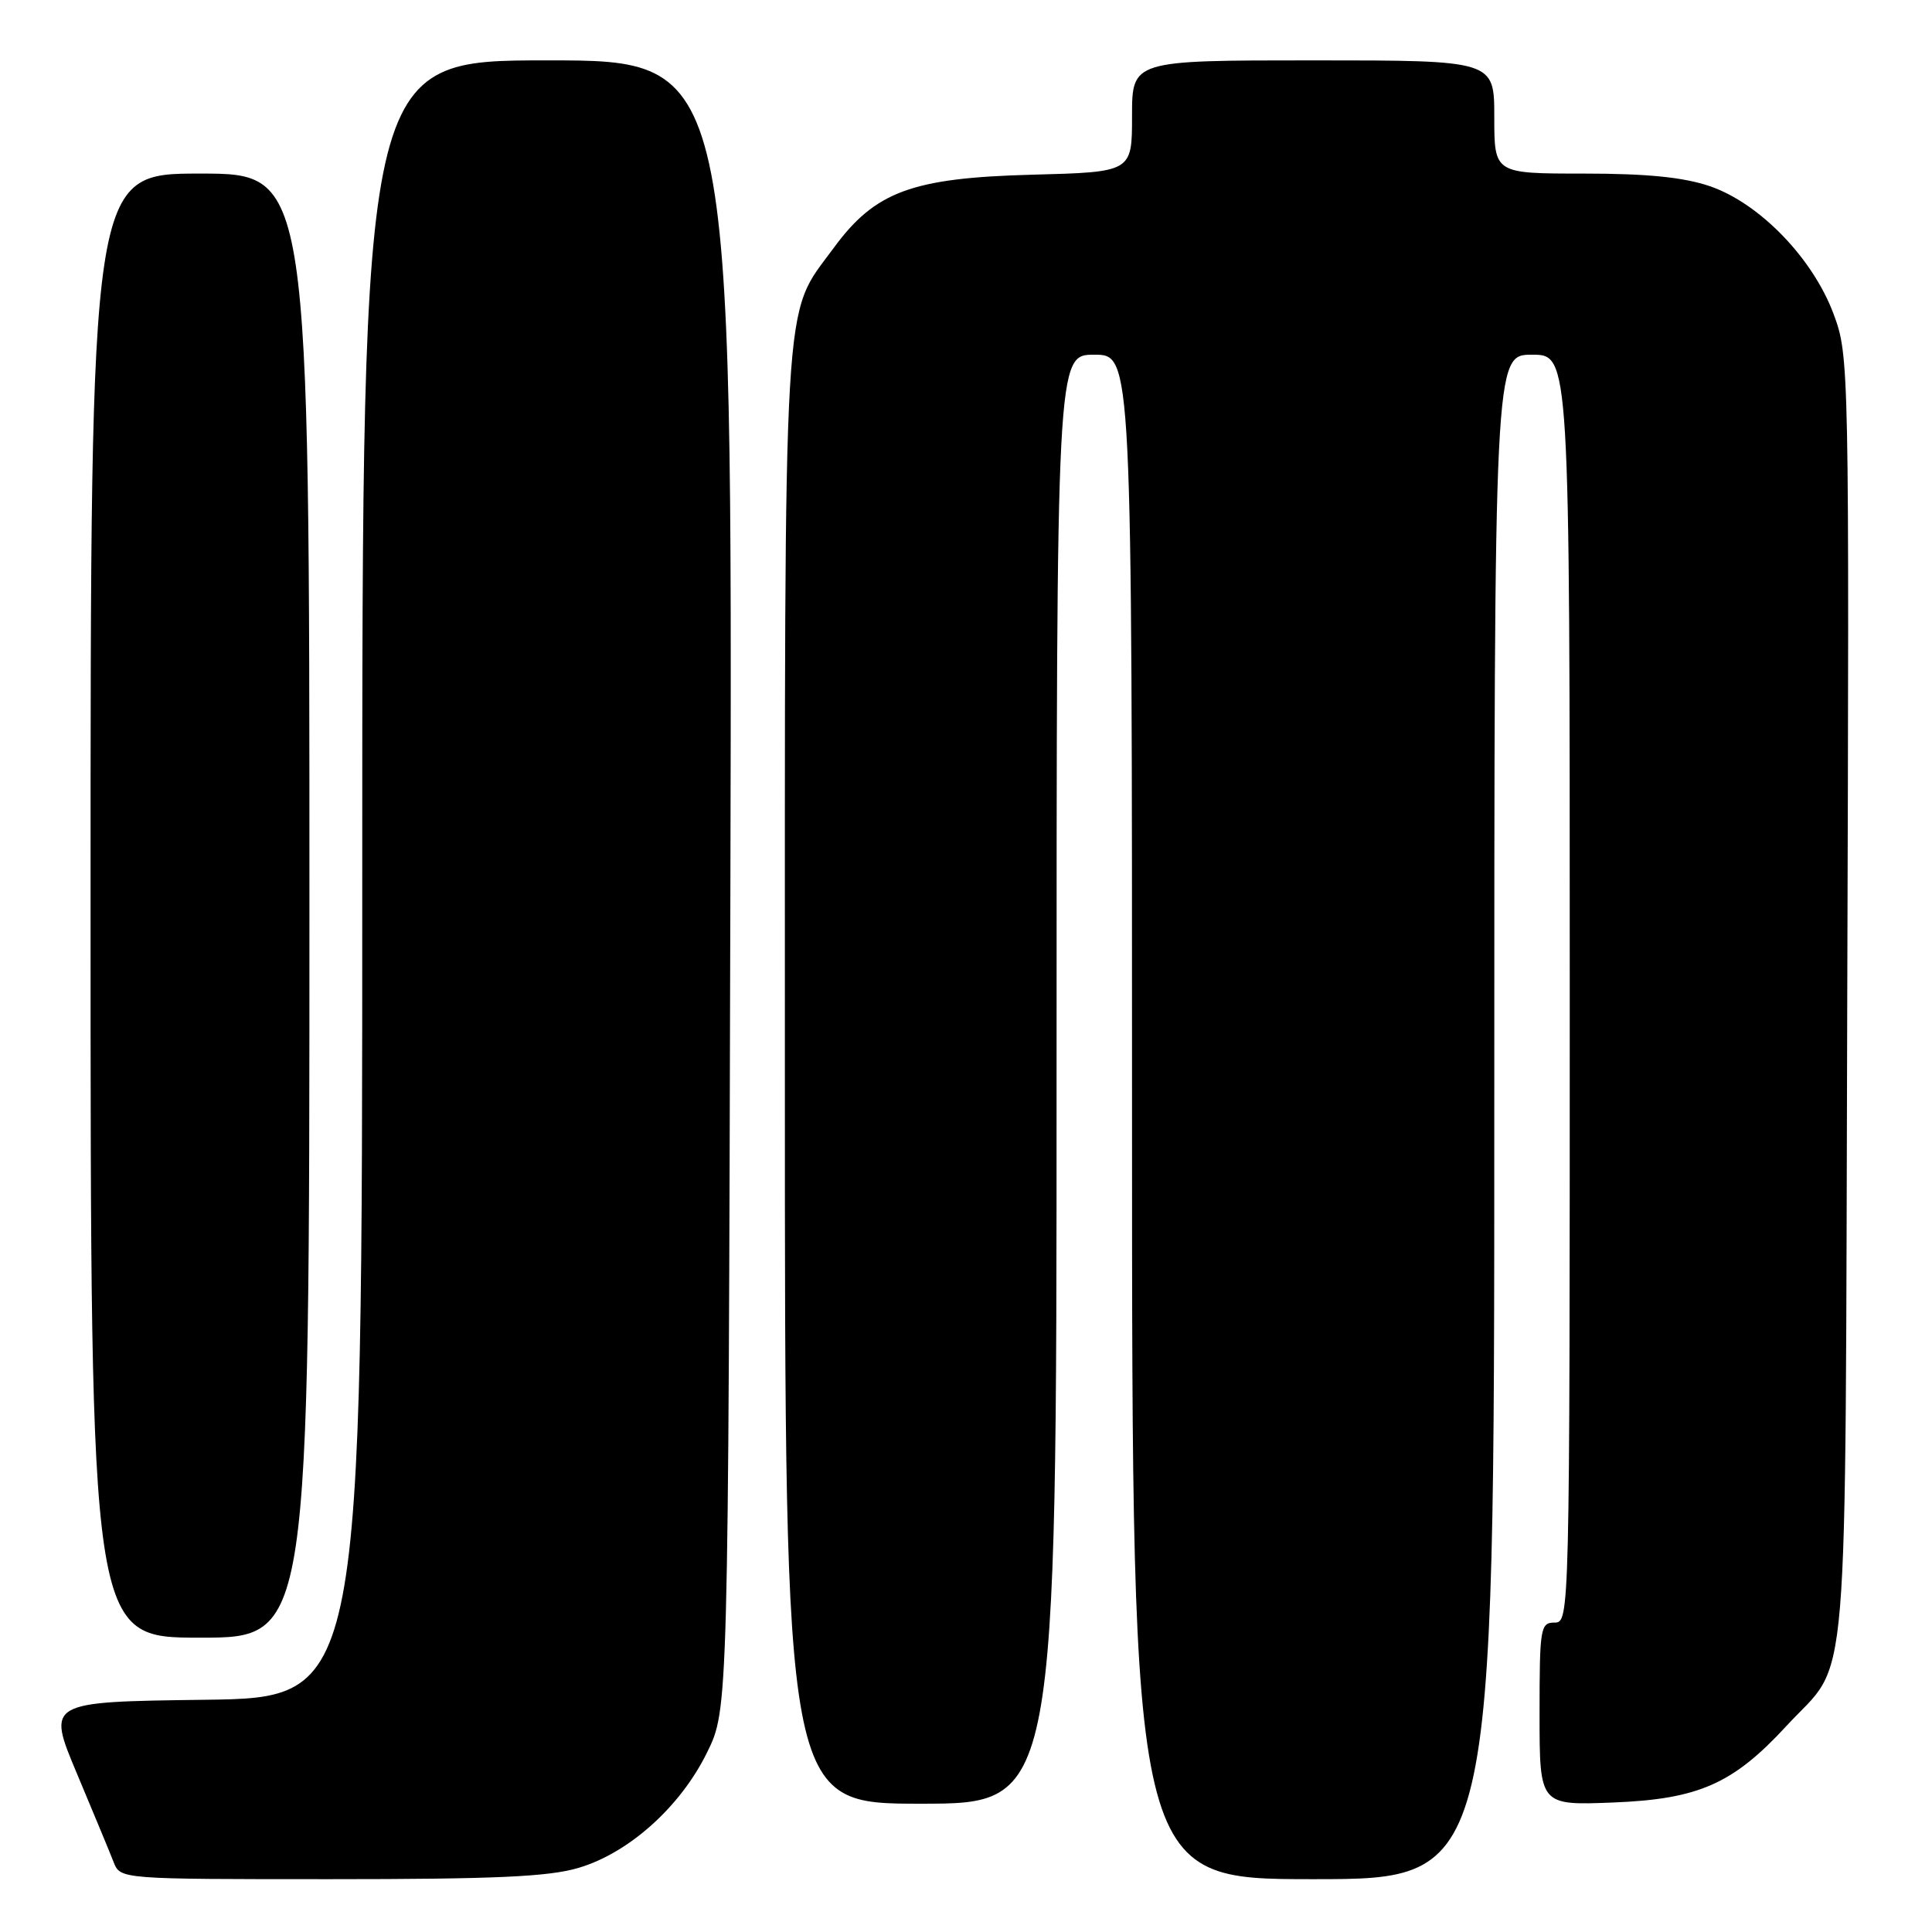 <?xml version="1.0" encoding="UTF-8" standalone="no"?>
<!DOCTYPE svg PUBLIC "-//W3C//DTD SVG 1.1//EN" "http://www.w3.org/Graphics/SVG/1.1/DTD/svg11.dtd" >
<svg xmlns="http://www.w3.org/2000/svg" xmlns:xlink="http://www.w3.org/1999/xlink" version="1.1" viewBox="0 0 256 256">
 <g >
 <path fill="currentColor"
d=" M 76.67 247.50 C 83.35 245.52 90.17 239.39 93.69 232.21 C 96.50 226.50 96.50 226.50 96.78 117.25 C 97.05 8.00 97.05 8.00 72.53 8.00 C 48.00 8.00 48.00 8.00 48.00 116.48 C 48.00 224.96 48.00 224.96 27.10 225.23 C 6.20 225.50 6.20 225.50 10.19 235.00 C 12.38 240.22 14.58 245.51 15.06 246.75 C 15.95 249.00 15.95 249.00 43.79 249.00 C 65.59 249.00 72.73 248.68 76.67 247.50 Z  M 198.00 148.00 C 198.00 47.00 198.00 47.00 203.00 47.00 C 208.00 47.00 208.00 47.00 208.00 131.00 C 208.00 214.33 207.98 215.00 206.00 215.00 C 204.11 215.00 204.00 215.67 204.00 227.12 C 204.00 239.23 204.00 239.23 213.78 238.84 C 225.09 238.39 229.64 236.37 236.72 228.69 C 245.18 219.51 244.47 228.08 244.77 132.35 C 245.04 47.98 245.02 47.14 242.95 41.58 C 240.18 34.18 233.13 26.92 226.56 24.67 C 223.05 23.48 218.25 23.00 209.82 23.00 C 198.00 23.00 198.00 23.00 198.00 15.50 C 198.00 8.00 198.00 8.00 174.00 8.00 C 150.00 8.00 150.00 8.00 150.00 15.40 C 150.00 22.80 150.00 22.80 136.75 23.15 C 120.82 23.57 115.94 25.38 110.45 32.88 C 103.65 42.16 104.00 36.24 104.00 142.68 C 104.00 239.00 104.00 239.00 122.00 239.00 C 140.00 239.00 140.00 239.00 140.00 143.00 C 140.00 47.00 140.00 47.00 145.00 47.00 C 150.00 47.00 150.00 47.00 150.00 148.00 C 150.00 249.00 150.00 249.00 174.00 249.00 C 198.00 249.00 198.00 249.00 198.00 148.00 Z  M 41.00 120.00 C 41.00 23.00 41.00 23.00 26.50 23.00 C 12.00 23.00 12.00 23.00 12.00 120.00 C 12.00 217.00 12.00 217.00 26.50 217.00 C 41.00 217.00 41.00 217.00 41.00 120.00 Z "/>
</g>
</svg>